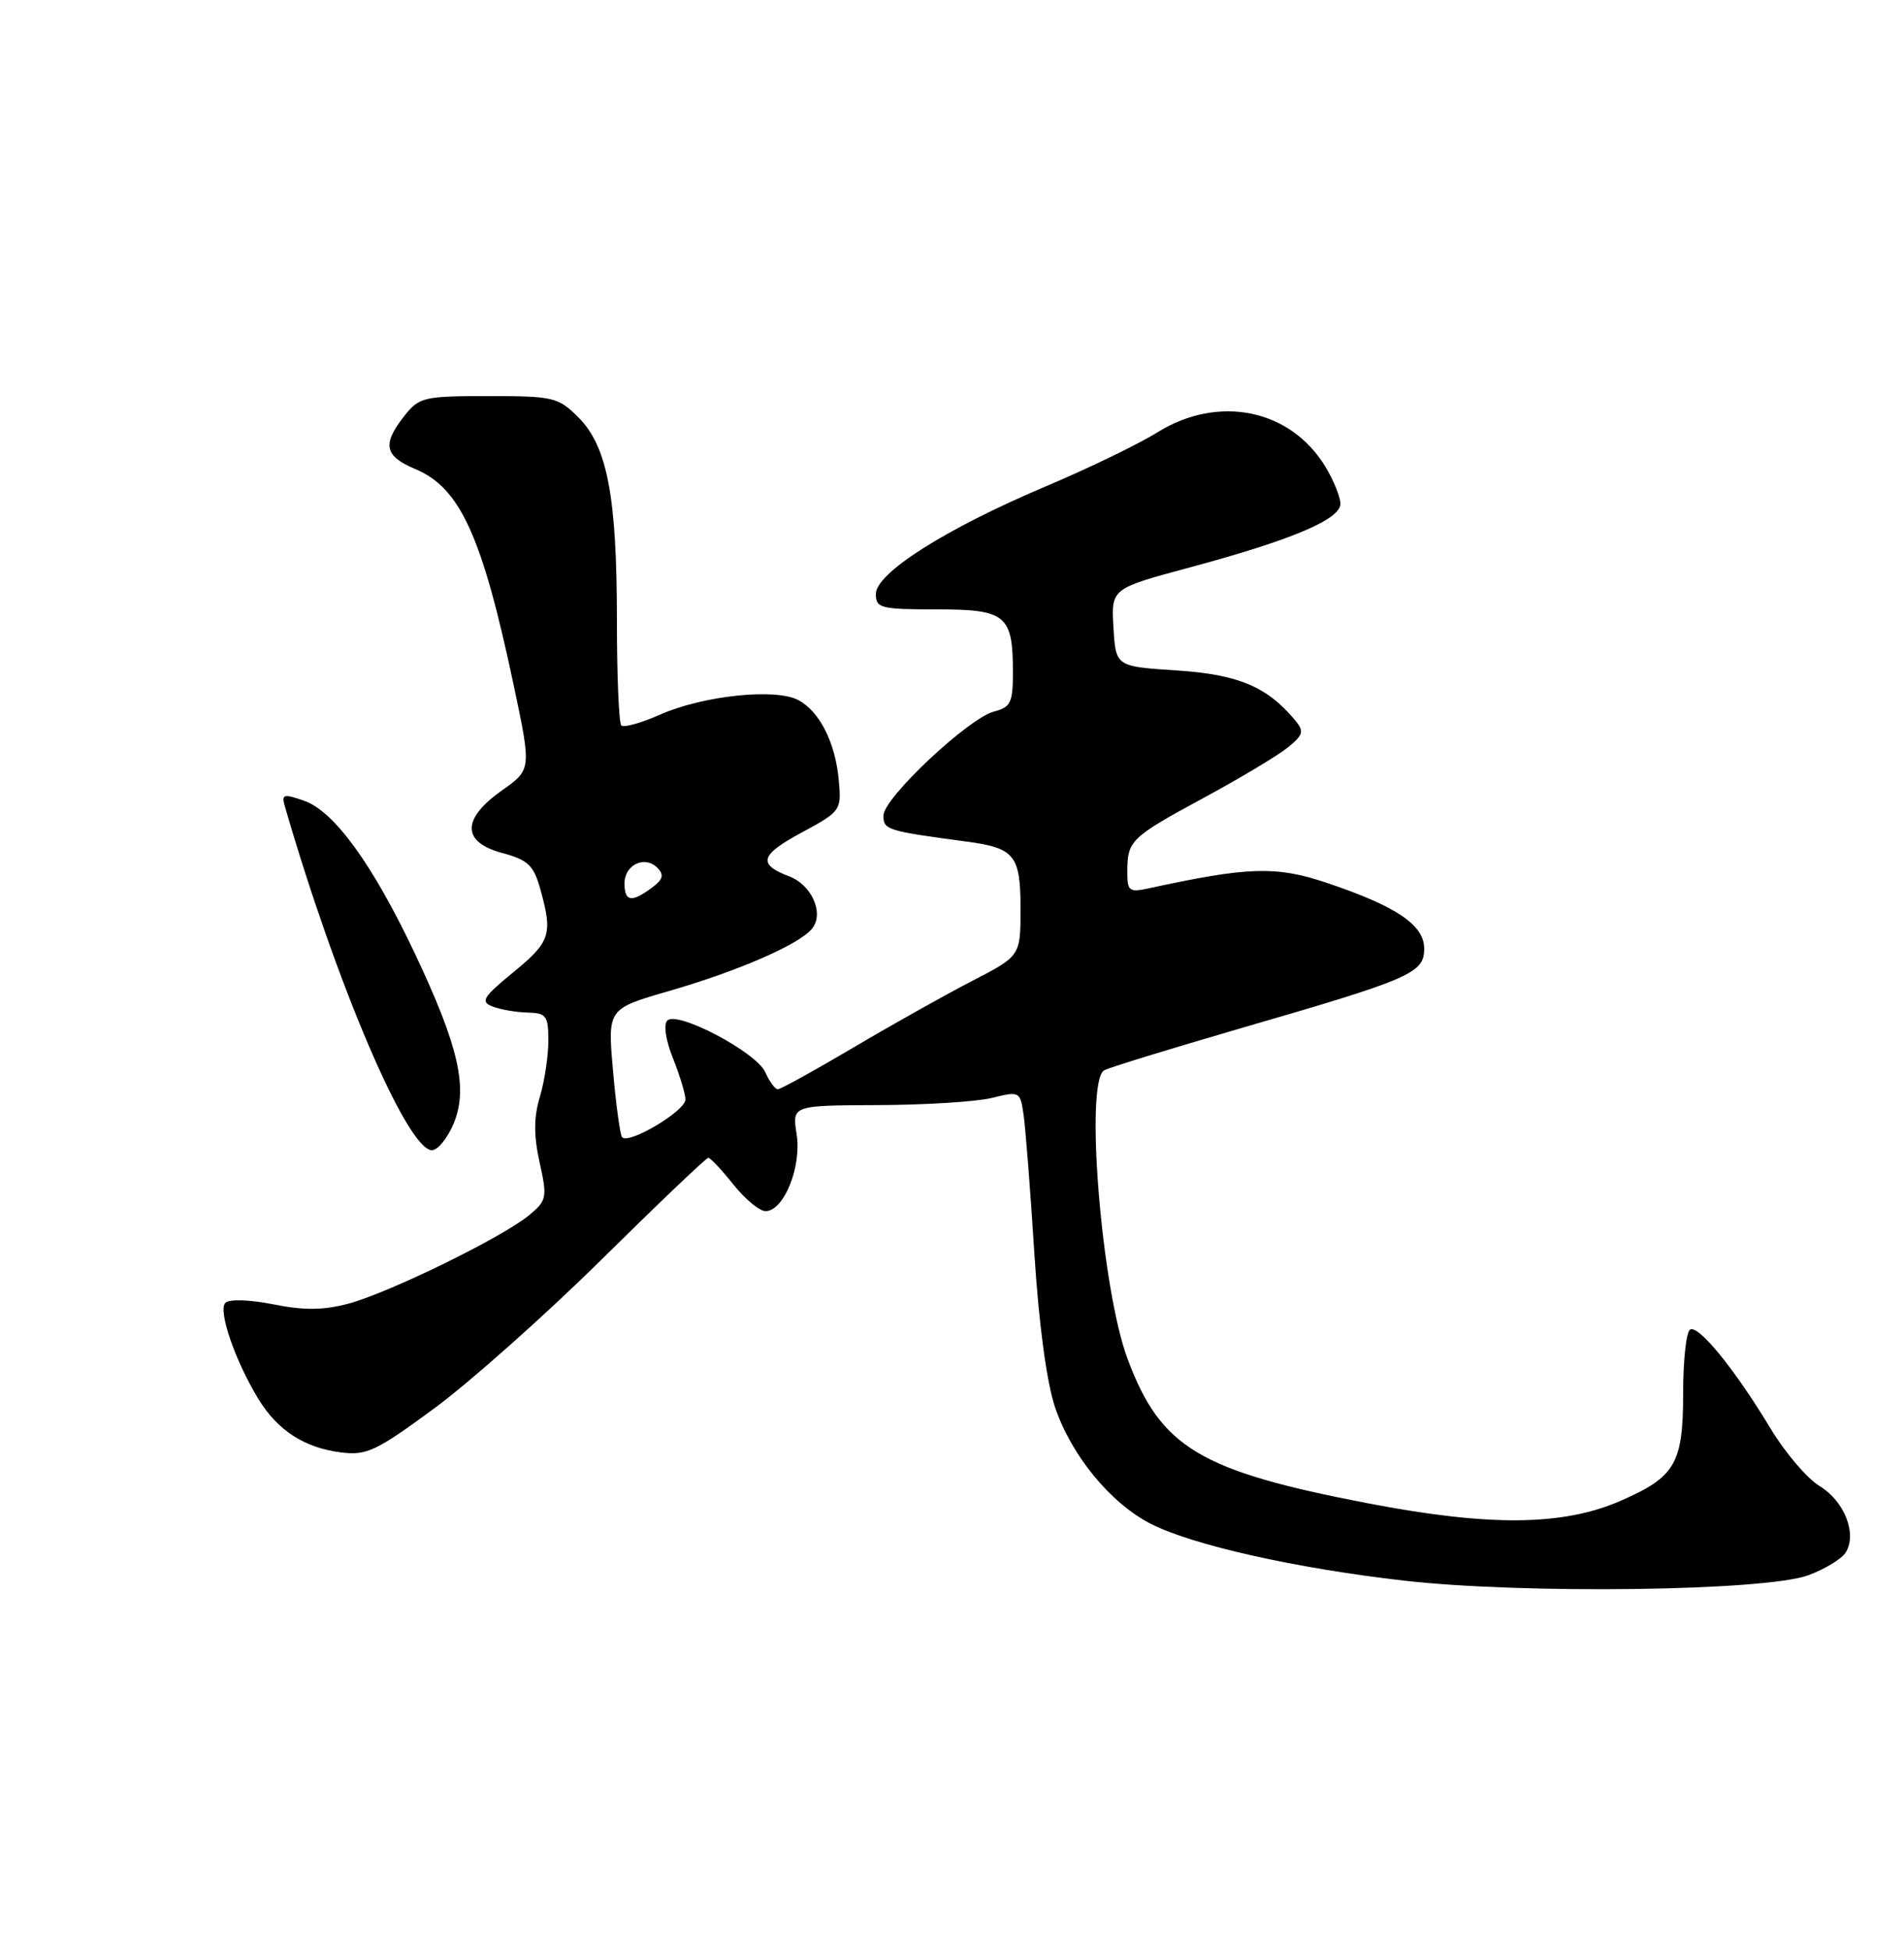 <?xml version="1.0" encoding="UTF-8" standalone="no"?>
<!DOCTYPE svg PUBLIC "-//W3C//DTD SVG 1.1//EN" "http://www.w3.org/Graphics/SVG/1.1/DTD/svg11.dtd" >
<svg xmlns="http://www.w3.org/2000/svg" xmlns:xlink="http://www.w3.org/1999/xlink" version="1.1" viewBox="0 0 250 256">
 <g >
 <path fill="currentColor"
d=" M 237.44 206.80 C 239.61 206.00 241.81 204.66 242.34 203.82 C 243.87 201.39 242.19 197.09 238.94 195.11 C 237.29 194.11 234.40 190.72 232.51 187.59 C 227.80 179.77 223.01 173.88 221.91 174.55 C 221.41 174.86 221.00 178.59 221.00 182.84 C 221.00 192.15 220.00 193.88 212.79 197.03 C 205.23 200.33 195.60 200.43 179.63 197.36 C 157.48 193.10 152.41 190.05 148.06 178.42 C 144.62 169.24 142.41 142.10 144.97 140.52 C 145.50 140.19 153.58 137.71 162.92 134.99 C 185.31 128.50 187.00 127.76 187.00 124.54 C 187.00 121.42 183.31 118.94 174.05 115.85 C 167.48 113.67 163.86 113.79 150.75 116.64 C 148.25 117.18 148.00 116.97 148.02 114.37 C 148.04 110.34 148.47 109.93 158.11 104.71 C 162.84 102.15 167.78 99.19 169.08 98.14 C 171.13 96.48 171.26 96.01 170.06 94.57 C 166.39 90.15 162.60 88.55 154.53 88.02 C 146.50 87.50 146.50 87.50 146.20 82.38 C 145.90 77.27 145.90 77.27 156.20 74.50 C 169.64 70.88 176.00 68.19 176.00 66.13 C 175.99 65.23 175.10 63.03 174.01 61.24 C 169.40 53.69 159.96 51.78 151.95 56.77 C 149.50 58.30 142.87 61.51 137.20 63.90 C 124.17 69.42 115.00 75.23 115.00 77.98 C 115.00 79.84 115.64 80.00 122.96 80.00 C 132.12 80.00 133.00 80.73 133.00 88.33 C 133.00 92.22 132.69 92.86 130.55 93.40 C 127.22 94.23 116.00 104.77 116.00 107.06 C 116.00 108.95 116.41 109.08 126.95 110.49 C 133.25 111.33 134.00 112.29 134.00 119.37 C 133.99 125.50 133.99 125.50 127.61 128.80 C 124.10 130.61 117.08 134.55 112.01 137.55 C 106.93 140.55 102.49 143.00 102.13 143.00 C 101.77 143.00 101.03 142.00 100.49 140.77 C 99.32 138.14 88.94 132.66 87.62 133.98 C 87.10 134.50 87.41 136.56 88.37 138.95 C 89.26 141.20 90.00 143.62 90.00 144.34 C 90.00 145.88 82.36 150.39 81.66 149.26 C 81.40 148.83 80.86 144.87 80.48 140.46 C 79.78 132.44 79.78 132.44 87.82 130.11 C 96.96 127.47 104.97 123.98 106.63 121.91 C 108.24 119.92 106.60 116.18 103.62 115.05 C 99.45 113.46 99.80 112.24 105.24 109.31 C 110.38 106.54 110.49 106.39 110.14 102.49 C 109.70 97.52 107.64 93.41 104.82 91.91 C 101.86 90.32 92.33 91.32 86.71 93.80 C 84.21 94.91 81.89 95.56 81.58 95.24 C 81.26 94.93 81.00 88.69 81.00 81.38 C 81.00 65.20 79.74 58.59 75.95 54.80 C 73.30 52.15 72.68 52.00 64.15 52.00 C 55.61 52.00 55.04 52.14 53.07 54.63 C 50.15 58.35 50.48 59.88 54.53 61.58 C 60.42 64.04 63.30 70.36 67.43 89.87 C 69.79 101.02 69.79 101.02 65.92 103.76 C 60.59 107.52 60.61 110.55 65.96 111.99 C 69.35 112.90 70.07 113.60 70.96 116.78 C 72.59 122.67 72.28 123.64 67.40 127.64 C 63.42 130.90 63.05 131.50 64.65 132.13 C 65.67 132.53 67.74 132.89 69.25 132.93 C 71.73 132.99 72.00 133.35 72.00 136.63 C 72.00 138.63 71.50 141.94 70.89 143.98 C 70.08 146.68 70.07 149.05 70.85 152.60 C 71.88 157.24 71.80 157.61 69.44 159.56 C 65.92 162.46 51.10 169.71 45.77 171.14 C 42.46 172.02 39.94 172.05 35.91 171.24 C 32.82 170.62 30.11 170.53 29.60 171.03 C 28.58 172.01 30.87 178.67 33.95 183.70 C 36.46 187.79 39.95 190.05 44.71 190.67 C 48.13 191.11 49.34 190.54 57.00 184.91 C 61.67 181.47 71.58 172.67 79.00 165.34 C 86.42 158.01 92.72 152.01 93.00 152.00 C 93.28 152.00 94.76 153.58 96.29 155.50 C 97.83 157.43 99.73 159.00 100.52 159.00 C 102.92 159.00 105.28 153.17 104.60 148.91 C 104.00 145.12 104.00 145.12 115.25 145.08 C 121.44 145.06 128.18 144.64 130.23 144.14 C 133.88 143.24 133.96 143.28 134.40 146.36 C 134.65 148.09 135.29 156.25 135.81 164.50 C 136.40 173.83 137.43 181.48 138.53 184.75 C 140.67 191.08 145.83 197.36 151.10 200.05 C 156.59 202.85 170.14 205.89 184.36 207.51 C 200.10 209.30 231.83 208.88 237.44 206.80 Z  M 59.56 147.51 C 61.50 142.87 60.24 137.37 54.47 125.17 C 48.92 113.45 43.88 106.50 39.92 105.12 C 37.25 104.19 36.95 104.27 37.38 105.78 C 44.17 129.23 53.48 151.00 56.71 151.00 C 57.48 151.00 58.76 149.43 59.56 147.51 Z  M 82.00 115.97 C 82.00 113.52 84.67 112.26 86.32 113.93 C 87.23 114.86 87.06 115.46 85.56 116.57 C 82.91 118.52 82.00 118.37 82.00 115.97 Z "/>
</g>
</svg>